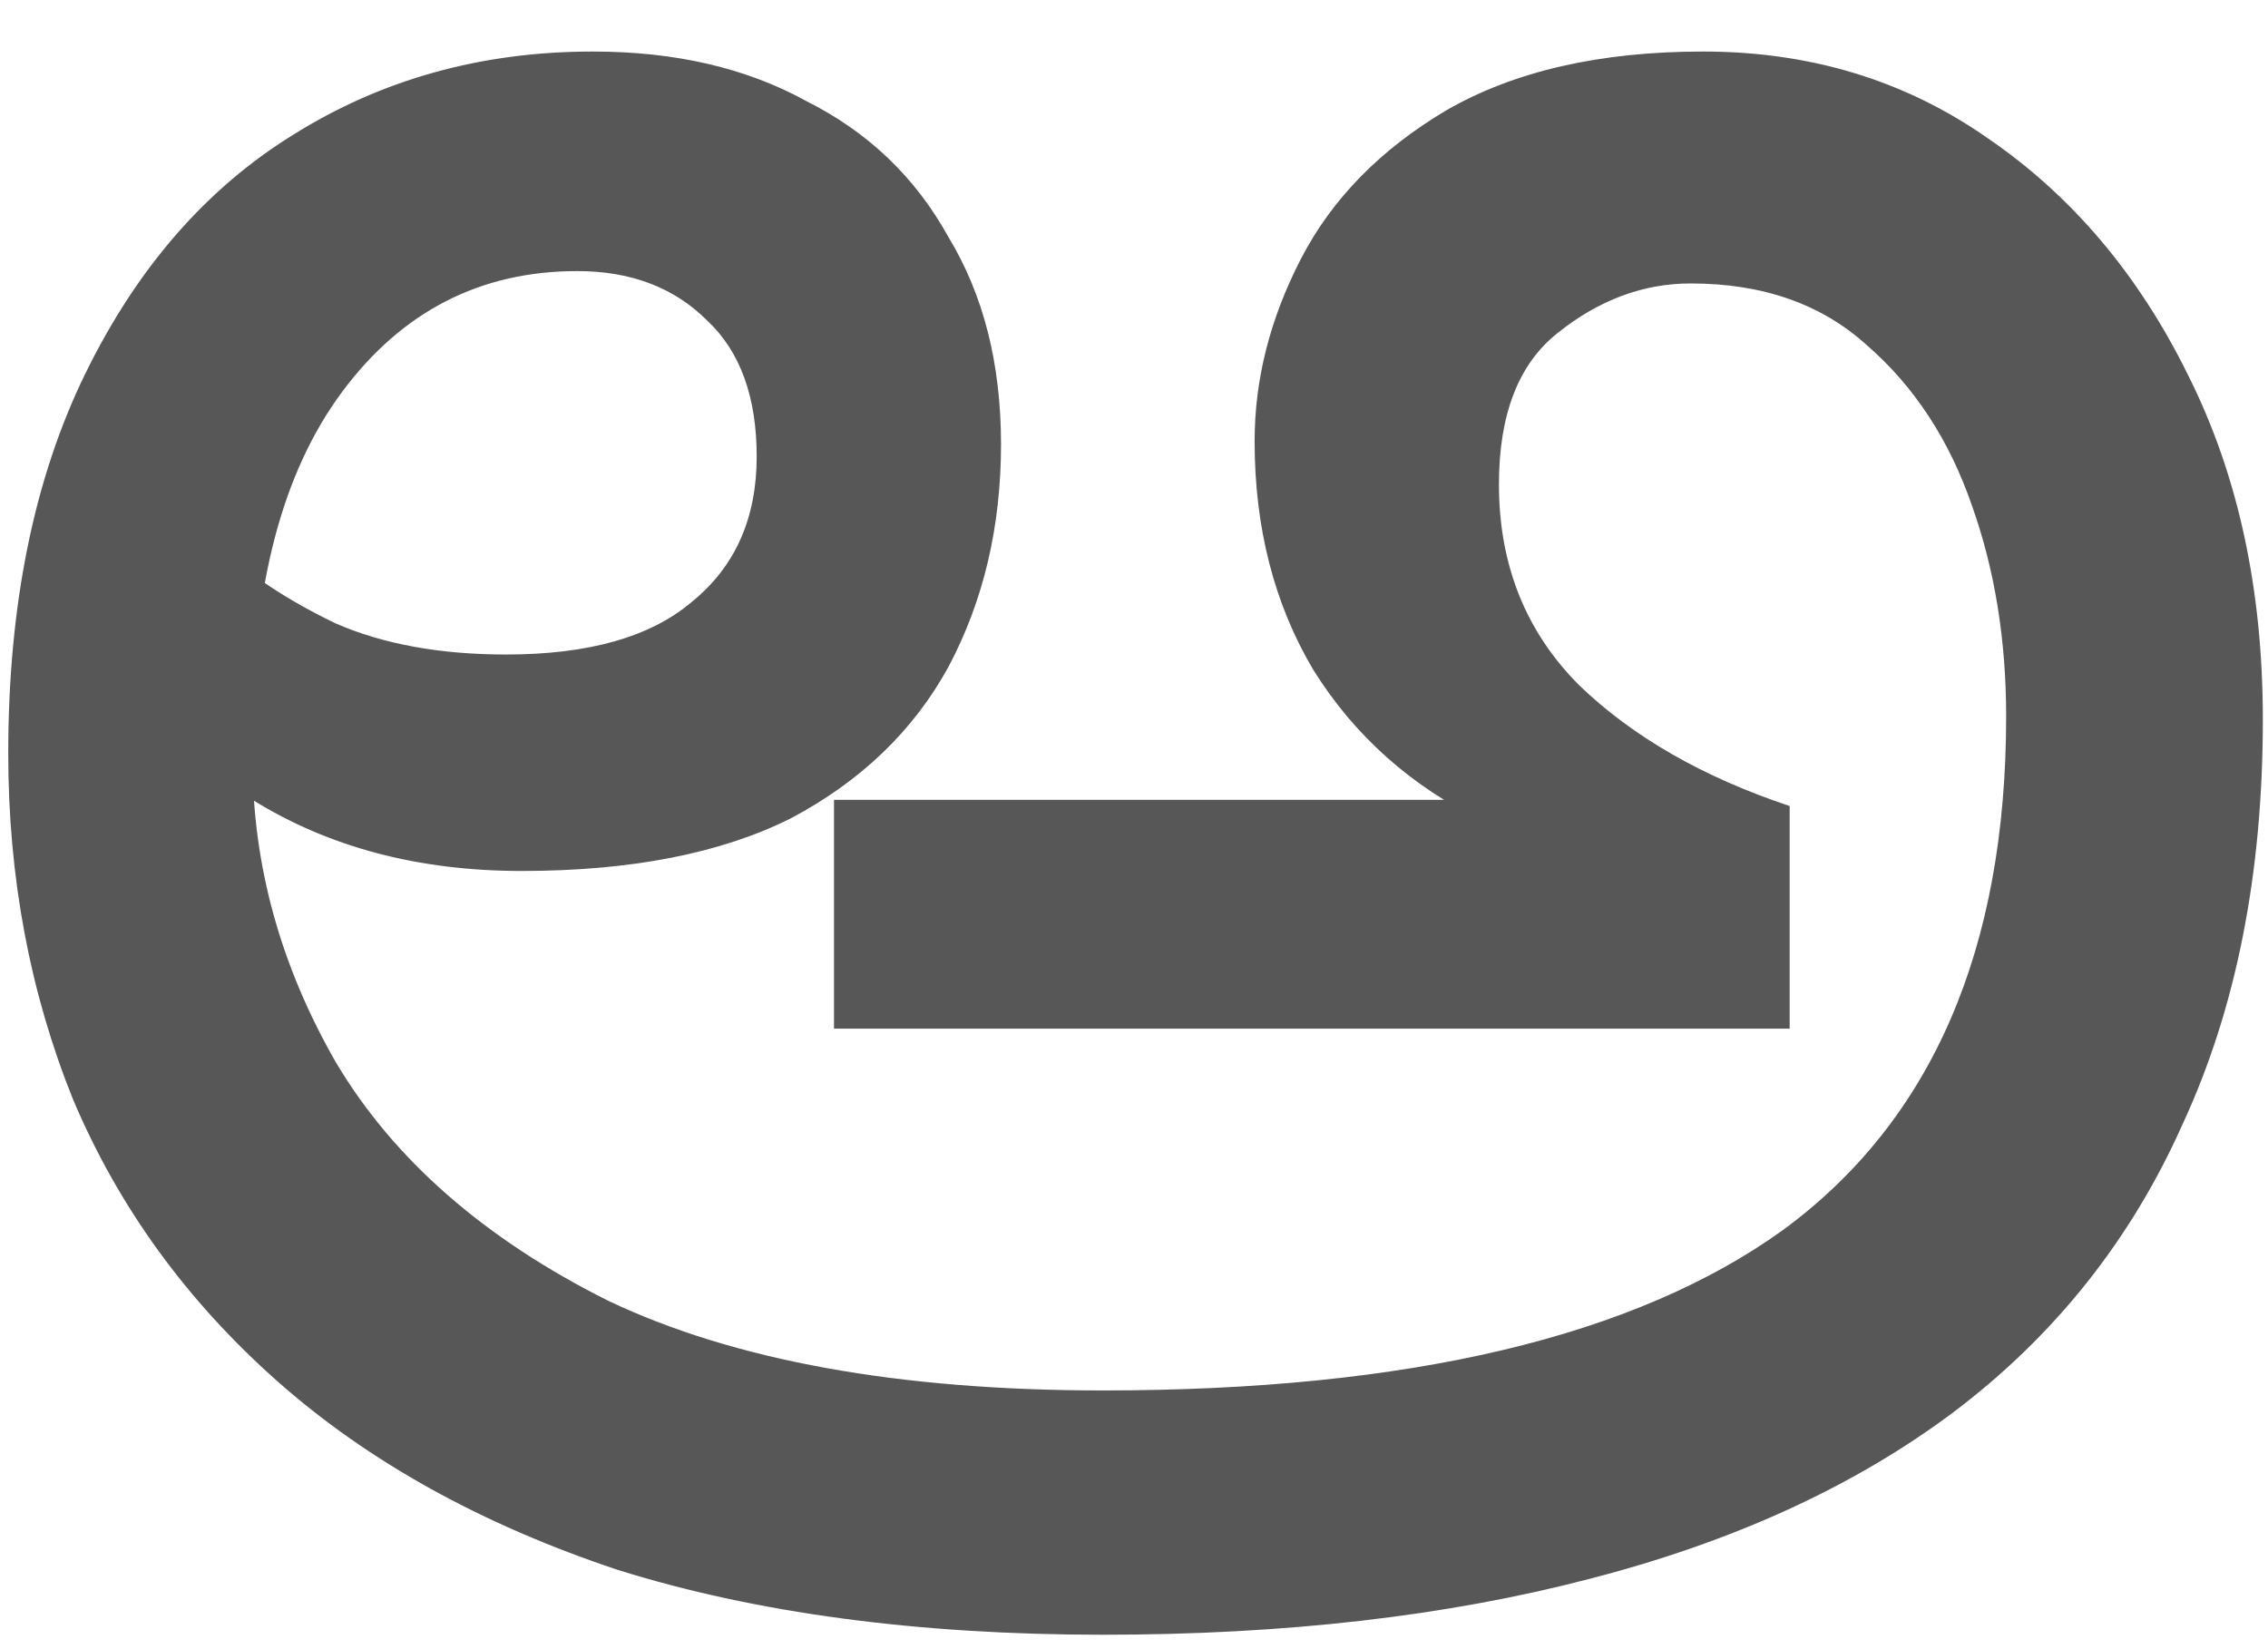 <svg width="22" height="16" viewBox="0 0 22 16" fill="none" xmlns="http://www.w3.org/2000/svg">
<path d="M10.7 15.86C8.9 15.86 7.33 15.65 5.99 15.23C4.67 14.79 3.57 14.18 2.69 13.4C1.81 12.62 1.15 11.71 0.71 10.67C0.29 9.63 0.08 8.51 0.08 7.31C0.08 5.87 0.33 4.64 0.83 3.62C1.33 2.6 2 1.83 2.84 1.31C3.7 0.77 4.67 0.5 5.75 0.5C6.55 0.5 7.24 0.66 7.82 0.98C8.42 1.28 8.88 1.72 9.2 2.3C9.54 2.86 9.71 3.53 9.71 4.31C9.71 5.11 9.54 5.83 9.2 6.47C8.86 7.09 8.35 7.58 7.67 7.94C6.99 8.28 6.12 8.45 5.06 8.45C4.06 8.45 3.19 8.22 2.45 7.76C1.71 7.3 1.14 6.84 0.74 6.38L1.46 4.52C1.62 4.74 1.84 5 2.12 5.3C2.42 5.58 2.8 5.83 3.26 6.05C3.72 6.25 4.27 6.35 4.91 6.35C5.71 6.35 6.31 6.18 6.71 5.84C7.13 5.5 7.34 5.03 7.34 4.43C7.34 3.85 7.18 3.41 6.86 3.11C6.54 2.79 6.12 2.63 5.6 2.63C4.66 2.63 3.9 3.02 3.32 3.8C2.74 4.58 2.45 5.68 2.45 7.1V7.37C2.45 8.39 2.72 9.37 3.26 10.31C3.82 11.25 4.7 12.02 5.9 12.62C7.12 13.2 8.72 13.49 10.7 13.49C13.66 13.49 15.86 12.97 17.3 11.93C18.74 10.87 19.46 9.21 19.46 6.95C19.46 6.21 19.35 5.53 19.13 4.91C18.91 4.27 18.57 3.75 18.11 3.35C17.67 2.95 17.1 2.75 16.4 2.75C15.94 2.75 15.51 2.91 15.11 3.23C14.73 3.53 14.54 4.02 14.54 4.7C14.54 5.48 14.8 6.13 15.32 6.65C15.84 7.15 16.52 7.54 17.36 7.82V9.98H8.09V7.76H14.66L14.39 7.97C13.69 7.63 13.14 7.14 12.74 6.5C12.36 5.86 12.17 5.12 12.17 4.28C12.17 3.68 12.32 3.09 12.62 2.51C12.92 1.93 13.39 1.45 14.03 1.07C14.69 0.69 15.52 0.5 16.52 0.5C17.56 0.5 18.48 0.78 19.28 1.34C20.1 1.9 20.75 2.67 21.23 3.65C21.71 4.61 21.95 5.72 21.95 6.98C21.95 8.48 21.69 9.79 21.17 10.91C20.67 12.03 19.93 12.96 18.95 13.7C17.99 14.42 16.81 14.96 15.41 15.32C14.03 15.68 12.46 15.86 10.7 15.86Z" fill="#575757"/>
</svg>
